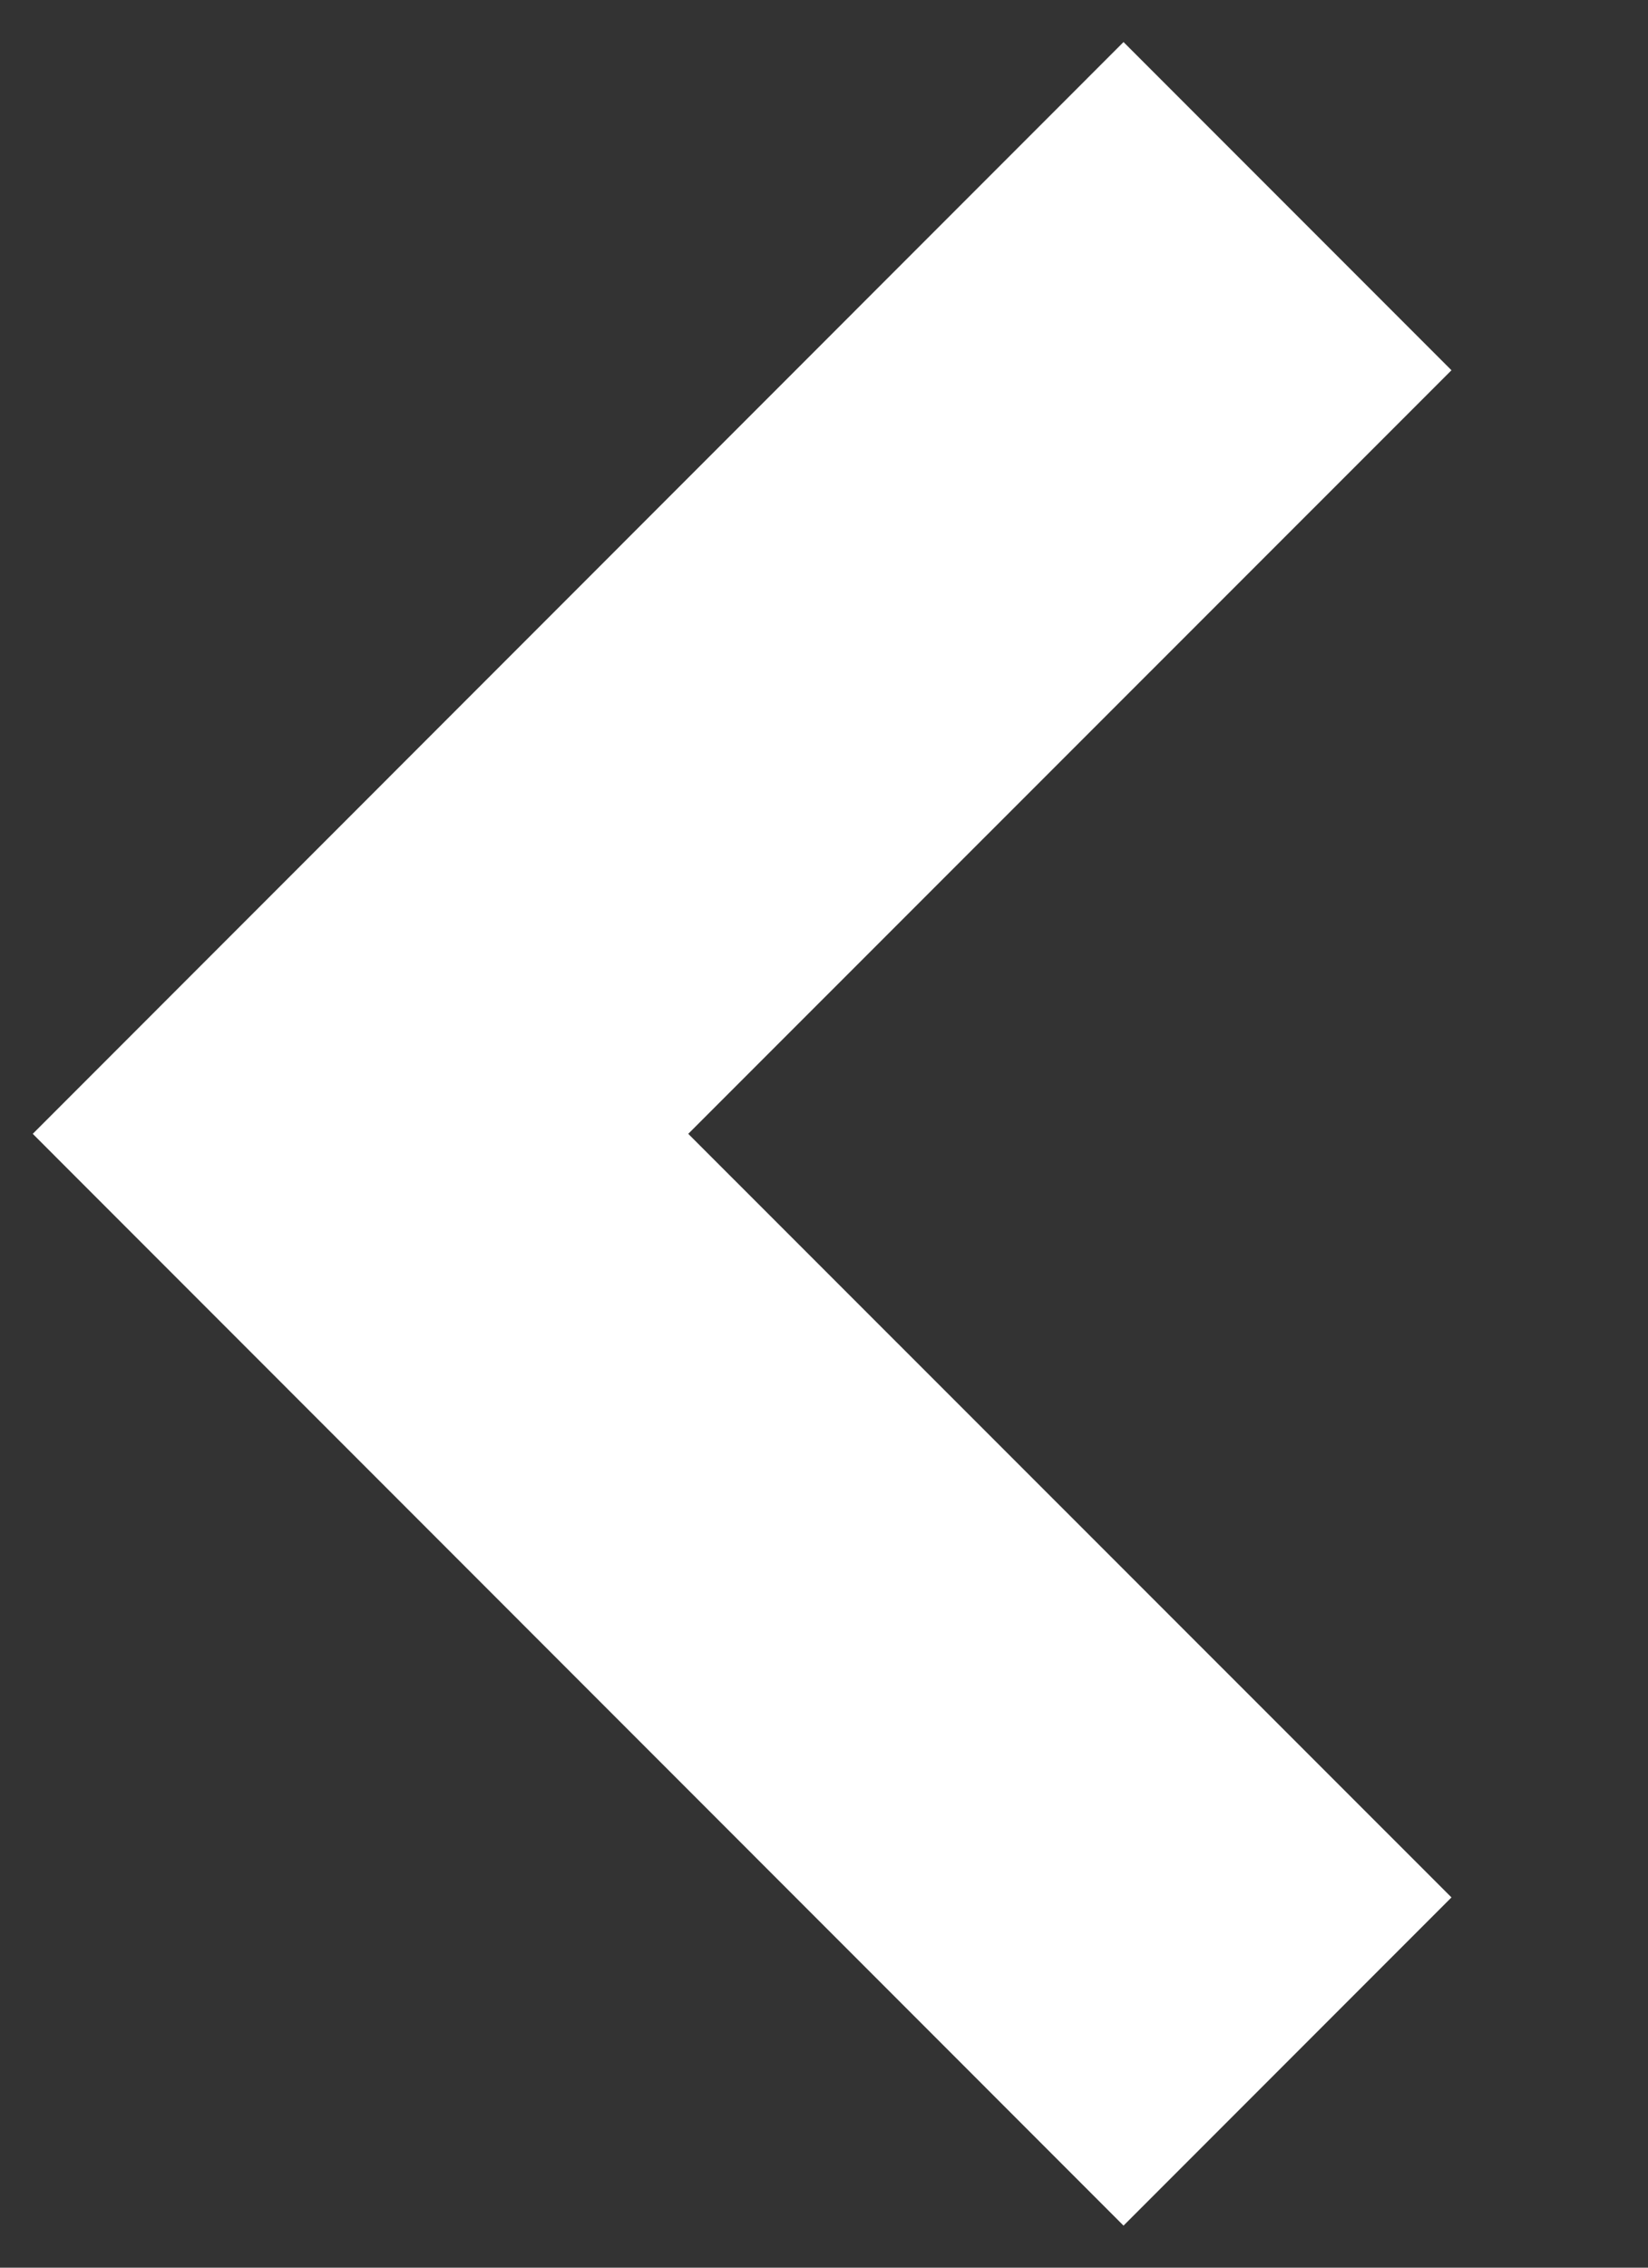 <svg width="8" height="11" viewBox="0 0 8 11" fill="none" xmlns="http://www.w3.org/2000/svg">
<rect x="0" y="0" width="8" height="11" fill="#333333" stroke="none"/>
<path d="M5.454 0.204L0.159 5.5L5.454 10.796L7.046 9.204L3.341 5.5L7.046 1.796L5.454 0.204Z" fill="white"/>
</svg>
